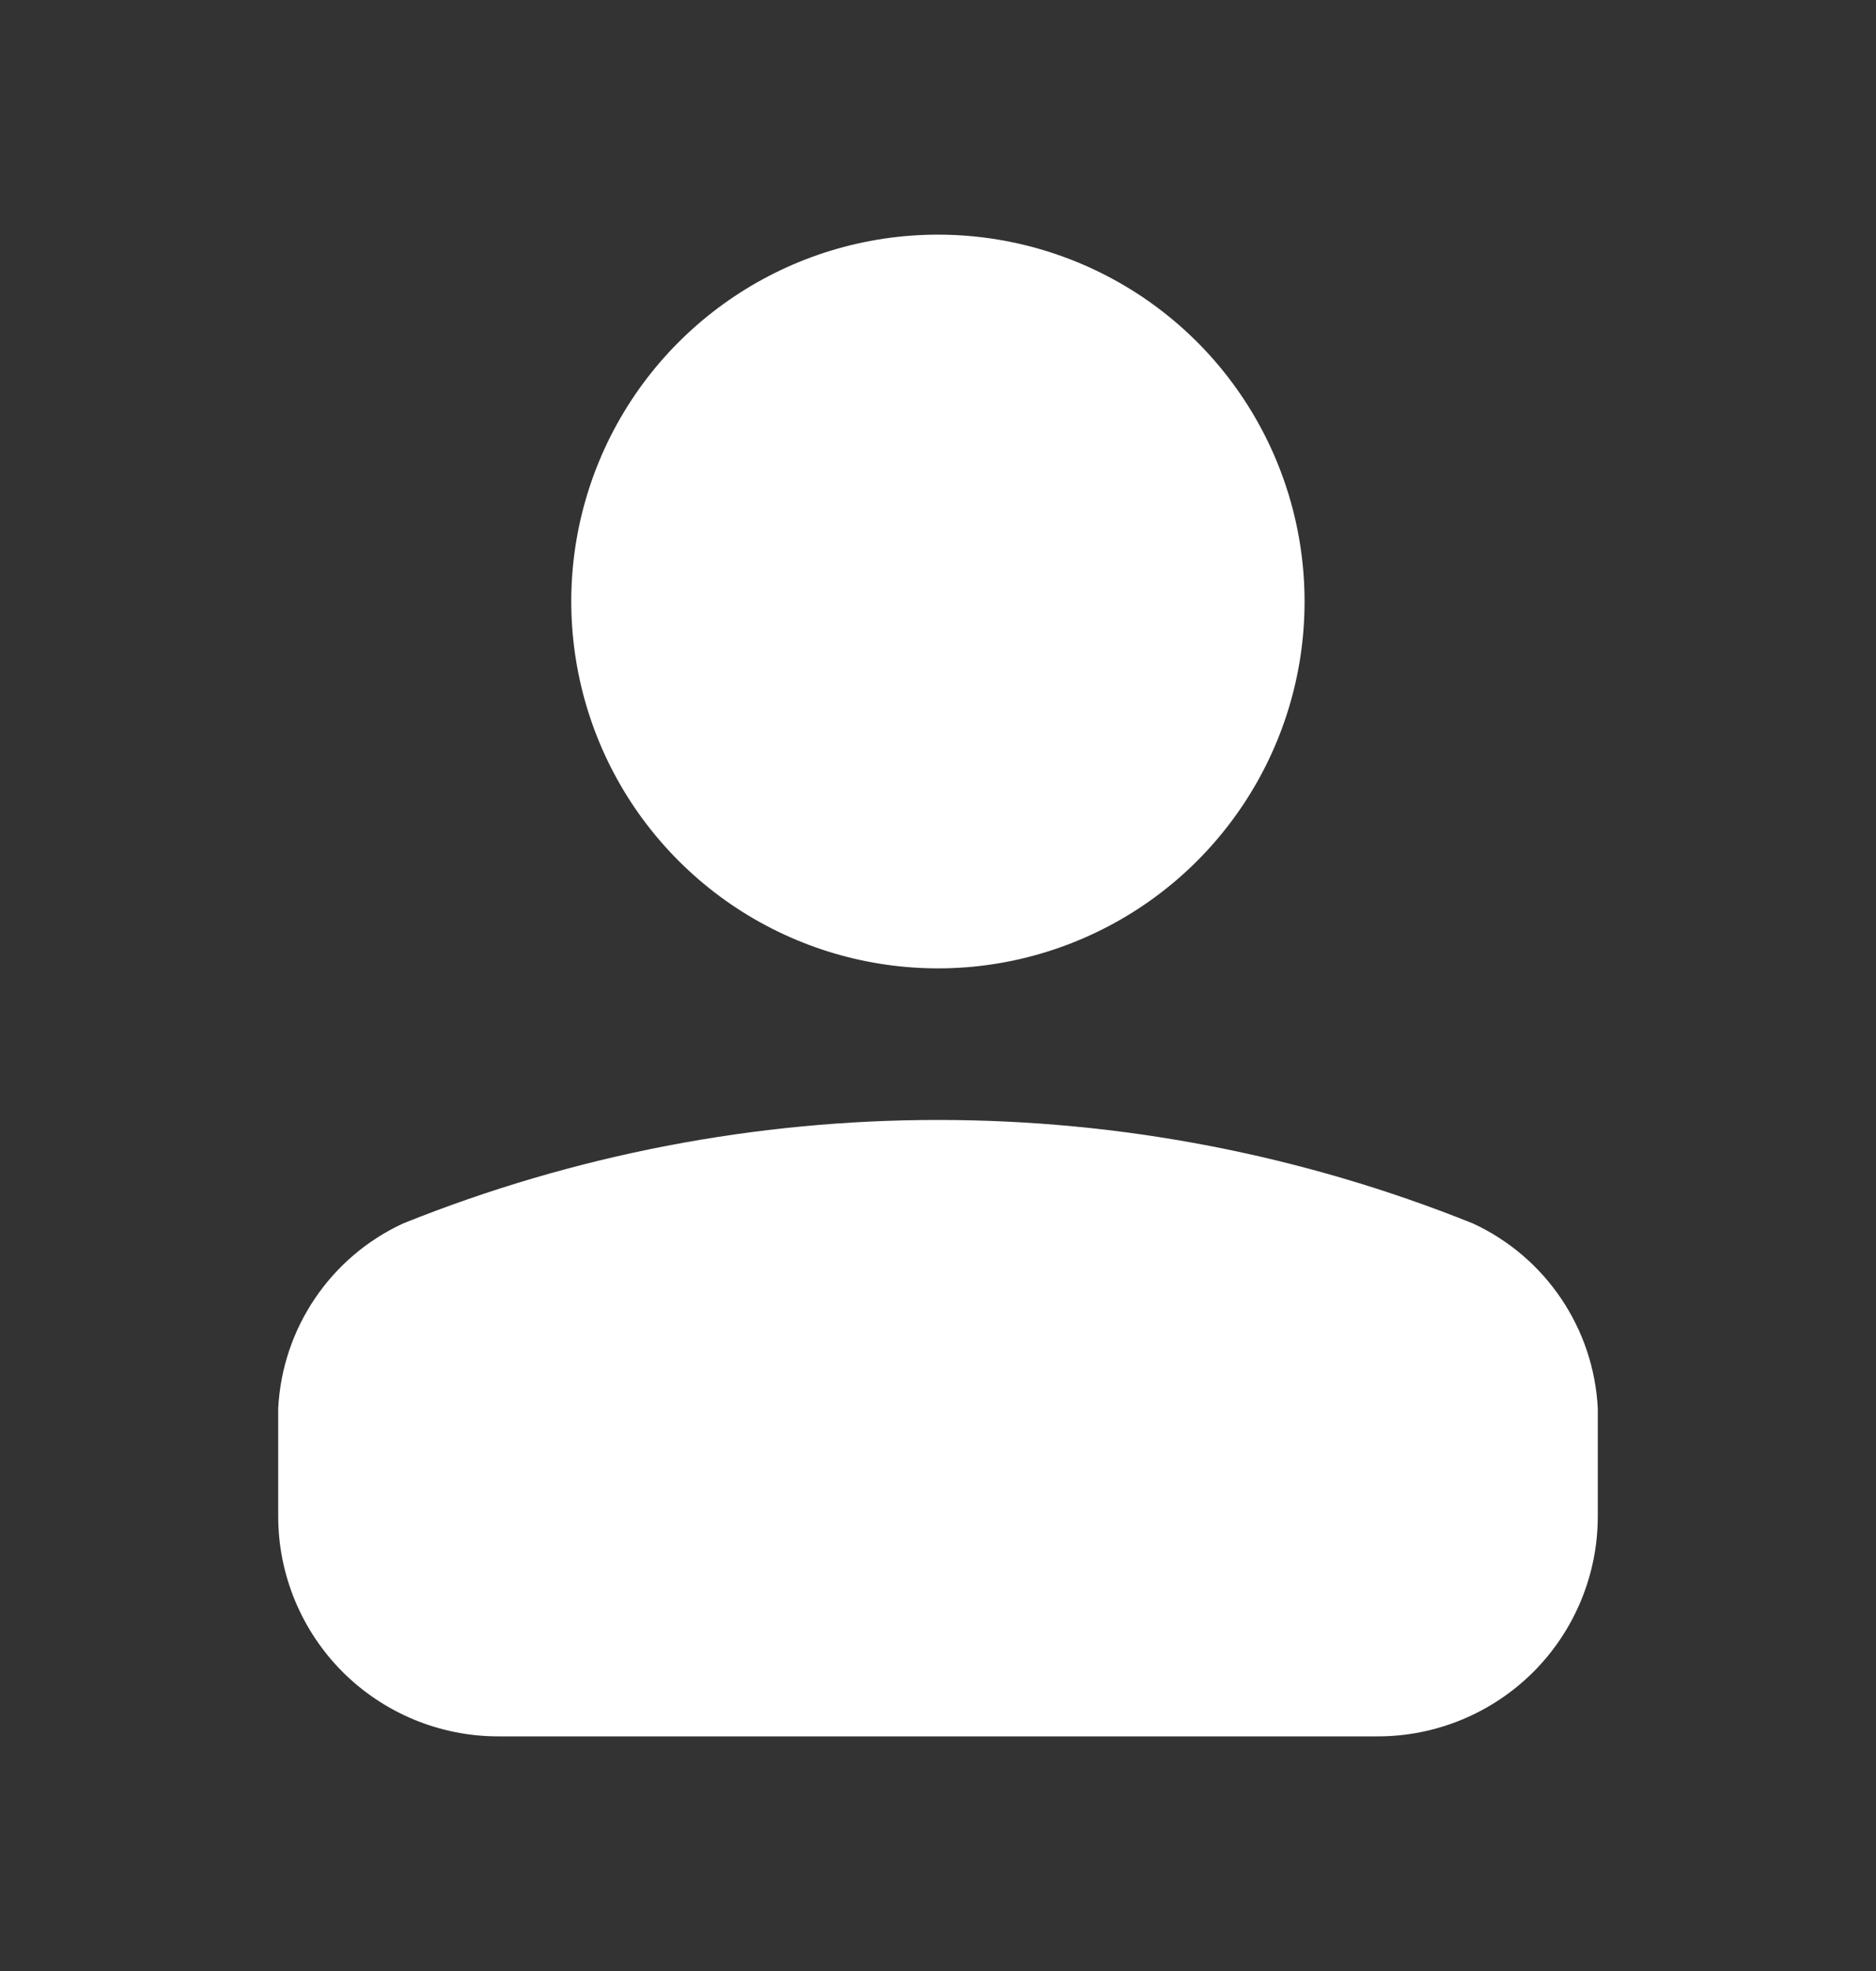<svg width="20" height="21" viewBox="0 0 20 21" fill="currentColor" xmlns="http://www.w3.org/2000/svg">
<rect x="0" y="0" width="20" height="21" fill="#333333" stroke="none"/>
<g id="Frame">
<g id="profile">
<g id="user">
<path id="User" d="M2.966 16.156V15.006C3.009 14.153 3.522 13.393 4.298 13.035C7.957 11.565 12.043 11.565 15.702 13.035C16.478 13.393 16.991 14.153 17.034 15.006V16.156C17.034 16.778 16.786 17.375 16.346 17.815C15.905 18.254 15.308 18.501 14.686 18.5H5.314C4.692 18.501 4.095 18.254 3.654 17.815C3.214 17.375 2.966 16.778 2.966 16.156ZM10 2.5C8.419 2.5 6.994 3.452 6.388 4.912C5.783 6.373 6.117 8.054 7.235 9.172C8.353 10.29 10.034 10.625 11.494 10.02C12.955 9.415 13.908 7.99 13.908 6.409C13.908 5.372 13.496 4.378 12.764 3.645C12.031 2.912 11.037 2.5 10 2.5Z" fill="white"/>
</g>
</g>
</g>
</svg>
